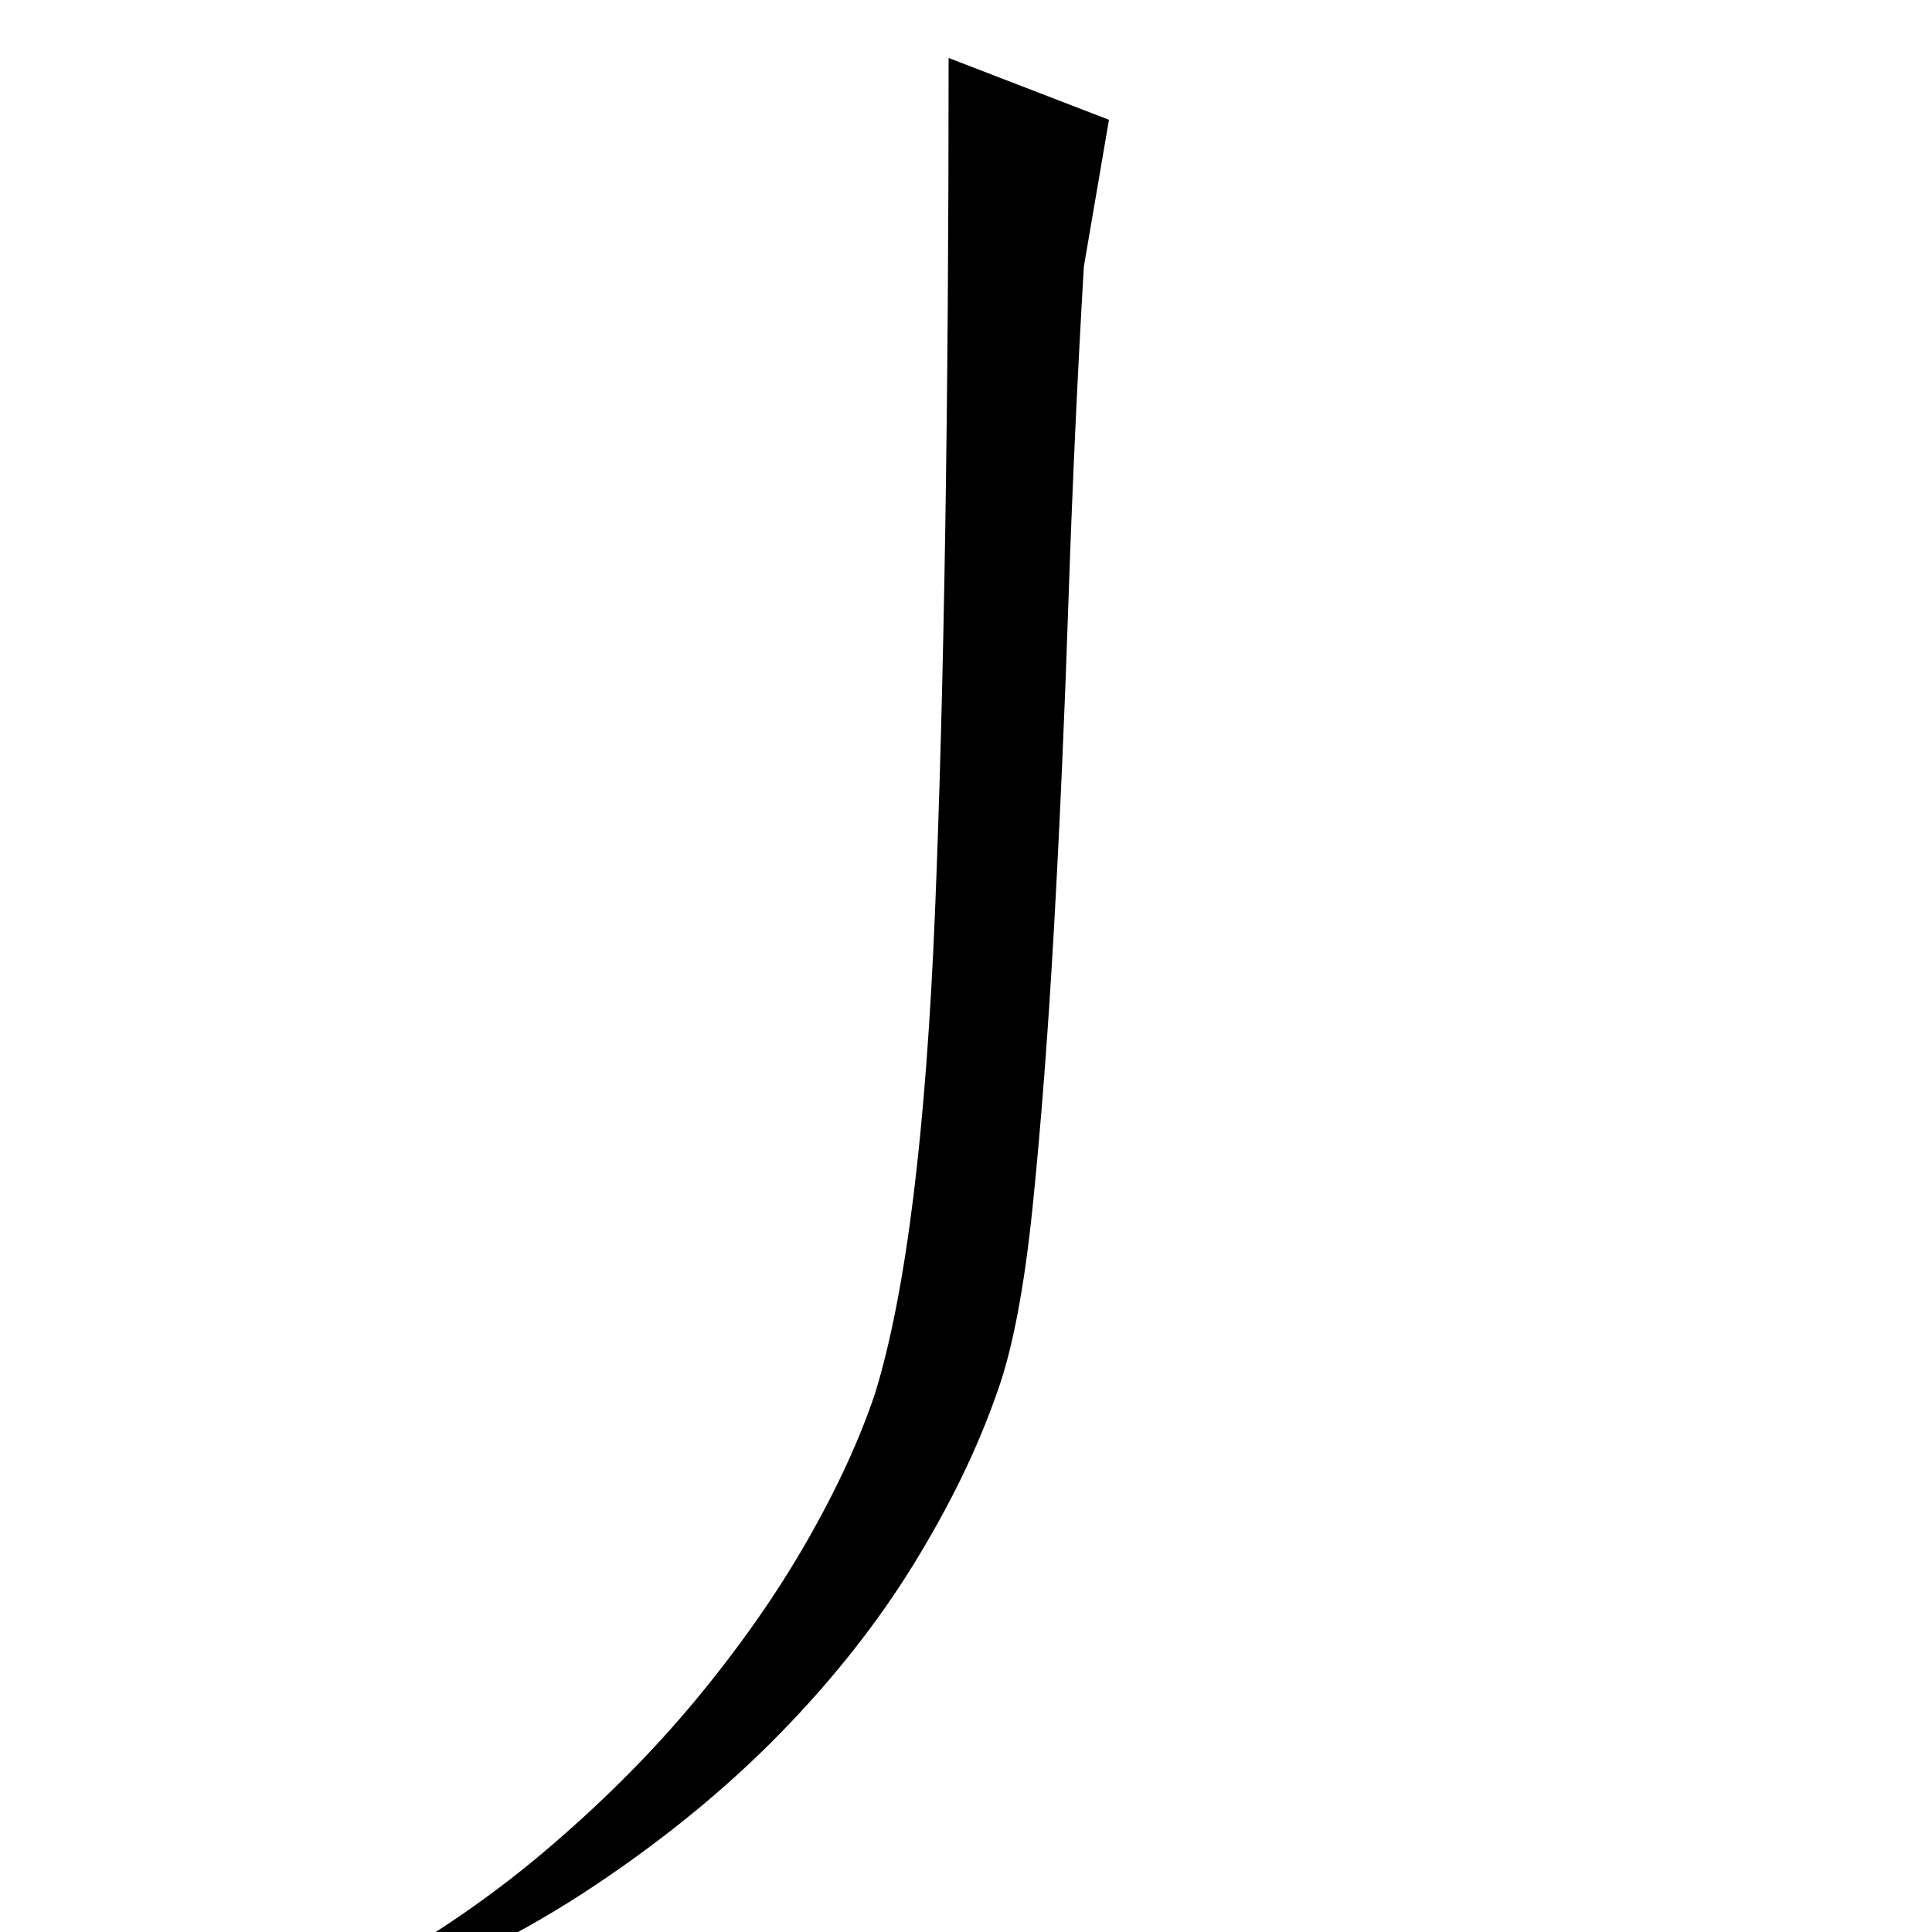 <?xml version="1.0" standalone="no"?>
<!DOCTYPE svg PUBLIC "-//W3C//DTD SVG 1.1//EN" "http://www.w3.org/Graphics/SVG/1.1/DTD/svg11.dtd" >
<svg xmlns="http://www.w3.org/2000/svg" xmlns:xlink="http://www.w3.org/1999/xlink" version="1.1" viewBox="0 -200 1000 1000">
  <g transform="matrix(1 0 0 -1 0 800)">
   <path fill="currentColor"
d="M561 862q-5 -85 -8 -174t-7.5 -169t-11 -143.5t-18.5 -96.5q-15 -43 -43 -88.5t-69 -87.5t-95.5 -78.5t-121.5 -61.5l-6 11q55 29 100 67t79 79t57.5 82t35.5 77q24 78 31 250t7 441l83 -32z" />
  </g>

</svg>

